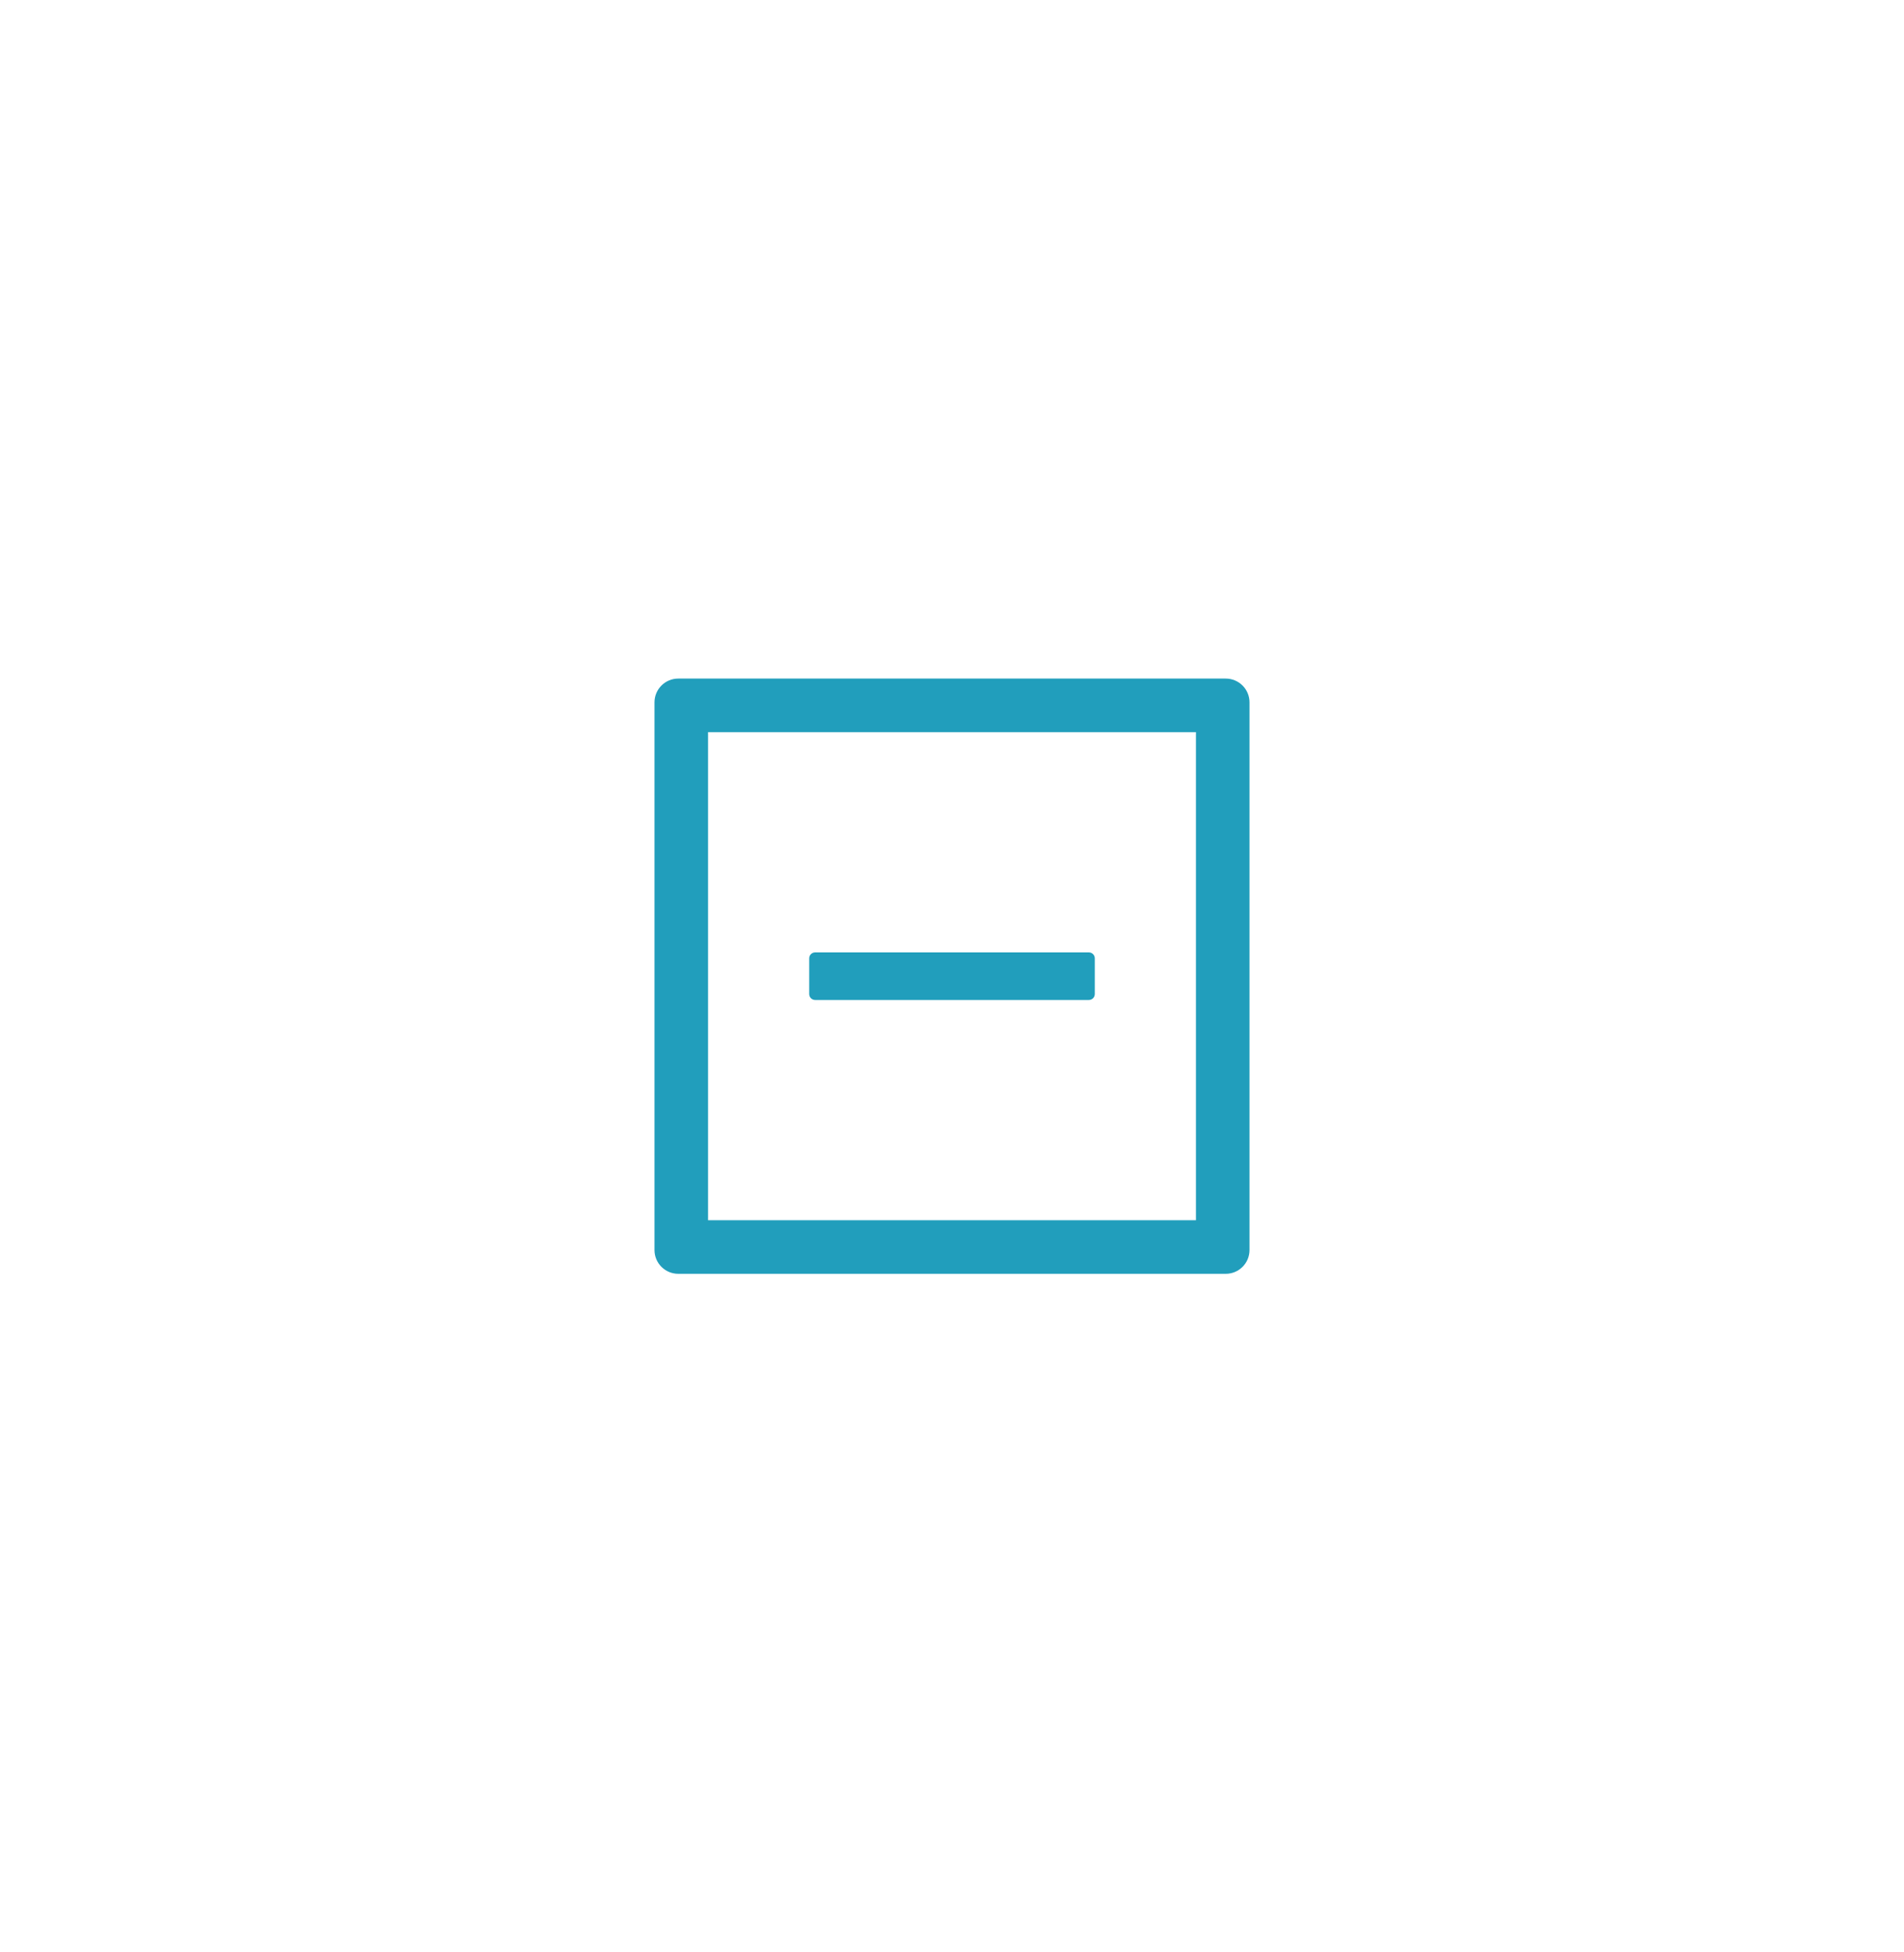 <svg width="40" height="41" viewBox="0 0 40 41" fill="none" xmlns="http://www.w3.org/2000/svg">
<path d="M17.125 21H22.875C22.944 21 23 20.944 23 20.875V20.125C23 20.056 22.944 20 22.875 20H17.125C17.056 20 17 20.056 17 20.125V20.875C17 20.944 17.056 21 17.125 21Z" fill="#219EBC"/>
<path d="M25.75 14.25H14.25C13.973 14.25 13.75 14.473 13.75 14.75V26.25C13.75 26.527 13.973 26.75 14.25 26.75H25.75C26.027 26.75 26.25 26.527 26.25 26.25V14.75C26.25 14.473 26.027 14.25 25.75 14.25ZM25.125 25.625H14.875V15.375H25.125V25.625Z" fill="#219EBC"/>
</svg>

